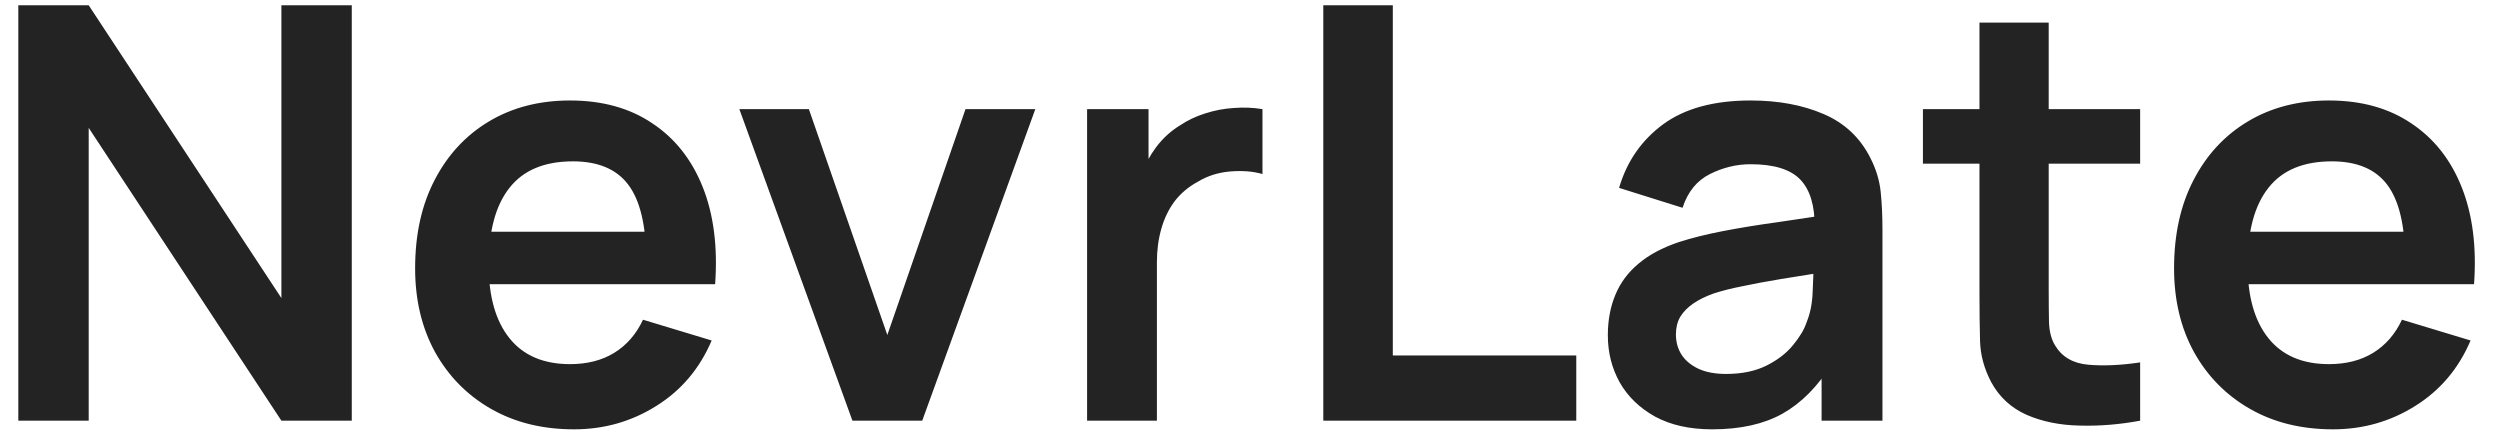<svg width="104" height="18" viewBox="0 0 104 18" fill="none" xmlns="http://www.w3.org/2000/svg">
<path d="M0.762 17.5V0.22H3.69L11.706 12.4V0.22H14.634V17.5H11.706L3.69 5.32V17.5H0.762ZM23.881 17.86C22.569 17.86 21.417 17.576 20.425 17.008C19.433 16.44 18.657 15.652 18.097 14.644C17.545 13.636 17.269 12.476 17.269 11.164C17.269 9.748 17.541 8.52 18.085 7.48C18.629 6.432 19.385 5.62 20.353 5.044C21.321 4.468 22.441 4.18 23.713 4.18C25.057 4.18 26.197 4.496 27.133 5.128C28.077 5.752 28.777 6.636 29.233 7.78C29.689 8.924 29.861 10.272 29.749 11.824H26.881V10.768C26.873 9.36 26.625 8.332 26.137 7.684C25.649 7.036 24.881 6.712 23.833 6.712C22.649 6.712 21.769 7.08 21.193 7.816C20.617 8.544 20.329 9.612 20.329 11.02C20.329 12.332 20.617 13.348 21.193 14.068C21.769 14.788 22.609 15.148 23.713 15.148C24.425 15.148 25.037 14.992 25.549 14.68C26.069 14.36 26.469 13.9 26.749 13.3L29.605 14.164C29.109 15.332 28.341 16.24 27.301 16.888C26.269 17.536 25.129 17.86 23.881 17.86ZM19.417 11.824V9.64H28.333V11.824H19.417ZM35.461 17.5L30.757 4.54H33.649L36.913 13.936L40.165 4.54H43.069L38.365 17.5H35.461ZM45.223 17.5V4.54H47.779V7.696L47.467 7.288C47.627 6.856 47.839 6.464 48.103 6.112C48.375 5.752 48.699 5.456 49.075 5.224C49.395 5.008 49.747 4.84 50.131 4.72C50.523 4.592 50.923 4.516 51.331 4.492C51.739 4.46 52.135 4.476 52.519 4.54V7.24C52.135 7.128 51.691 7.092 51.187 7.132C50.691 7.172 50.243 7.312 49.843 7.552C49.443 7.768 49.115 8.044 48.859 8.38C48.611 8.716 48.427 9.1 48.307 9.532C48.187 9.956 48.127 10.416 48.127 10.912V17.5H45.223ZM55.049 17.5V0.22H57.941V14.788H65.573V17.5H55.049ZM71.23 17.86C70.294 17.86 69.502 17.684 68.854 17.332C68.206 16.972 67.714 16.496 67.378 15.904C67.05 15.312 66.886 14.66 66.886 13.948C66.886 13.324 66.99 12.764 67.198 12.268C67.406 11.764 67.726 11.332 68.158 10.972C68.59 10.604 69.15 10.304 69.838 10.072C70.358 9.904 70.966 9.752 71.662 9.616C72.366 9.48 73.126 9.356 73.942 9.244C74.766 9.124 75.626 8.996 76.522 8.86L75.49 9.448C75.498 8.552 75.298 7.892 74.89 7.468C74.482 7.044 73.794 6.832 72.826 6.832C72.242 6.832 71.678 6.968 71.134 7.24C70.59 7.512 70.21 7.98 69.994 8.644L67.354 7.816C67.674 6.72 68.282 5.84 69.178 5.176C70.082 4.512 71.298 4.18 72.826 4.18C73.978 4.18 74.99 4.368 75.862 4.744C76.742 5.12 77.394 5.736 77.818 6.592C78.05 7.048 78.19 7.516 78.238 7.996C78.286 8.468 78.31 8.984 78.31 9.544V17.5H75.778V14.692L76.198 15.148C75.614 16.084 74.93 16.772 74.146 17.212C73.37 17.644 72.398 17.86 71.23 17.86ZM71.806 15.556C72.462 15.556 73.022 15.44 73.486 15.208C73.95 14.976 74.318 14.692 74.59 14.356C74.87 14.02 75.058 13.704 75.154 13.408C75.306 13.04 75.39 12.62 75.406 12.148C75.43 11.668 75.442 11.28 75.442 10.984L76.33 11.248C75.458 11.384 74.71 11.504 74.086 11.608C73.462 11.712 72.926 11.812 72.478 11.908C72.03 11.996 71.634 12.096 71.29 12.208C70.954 12.328 70.67 12.468 70.438 12.628C70.206 12.788 70.026 12.972 69.898 13.18C69.778 13.388 69.718 13.632 69.718 13.912C69.718 14.232 69.798 14.516 69.958 14.764C70.118 15.004 70.35 15.196 70.654 15.34C70.966 15.484 71.35 15.556 71.806 15.556ZM89.03 17.5C88.174 17.66 87.334 17.728 86.51 17.704C85.694 17.688 84.962 17.54 84.314 17.26C83.666 16.972 83.174 16.52 82.838 15.904C82.542 15.344 82.386 14.772 82.37 14.188C82.354 13.604 82.346 12.944 82.346 12.208V0.94H85.226V12.04C85.226 12.56 85.23 13.016 85.238 13.408C85.254 13.8 85.338 14.12 85.49 14.368C85.778 14.848 86.238 15.116 86.87 15.172C87.502 15.228 88.222 15.196 89.03 15.076V17.5ZM79.994 6.808V4.54H89.03V6.808H79.994ZM97.052 17.86C95.74 17.86 94.588 17.576 93.597 17.008C92.605 16.44 91.829 15.652 91.269 14.644C90.716 13.636 90.441 12.476 90.441 11.164C90.441 9.748 90.713 8.52 91.257 7.48C91.8 6.432 92.556 5.62 93.525 5.044C94.493 4.468 95.612 4.18 96.885 4.18C98.228 4.18 99.368 4.496 100.304 5.128C101.248 5.752 101.948 6.636 102.404 7.78C102.86 8.924 103.032 10.272 102.92 11.824H100.052V10.768C100.044 9.36 99.796 8.332 99.308 7.684C98.82 7.036 98.052 6.712 97.004 6.712C95.82 6.712 94.941 7.08 94.365 7.816C93.788 8.544 93.501 9.612 93.501 11.02C93.501 12.332 93.788 13.348 94.365 14.068C94.941 14.788 95.781 15.148 96.885 15.148C97.597 15.148 98.209 14.992 98.721 14.68C99.24 14.36 99.641 13.9 99.921 13.3L102.776 14.164C102.28 15.332 101.512 16.24 100.472 16.888C99.441 17.536 98.3 17.86 97.052 17.86ZM92.588 11.824V9.64H101.504V11.824H92.588Z" fill="#232323"/>
</svg>
